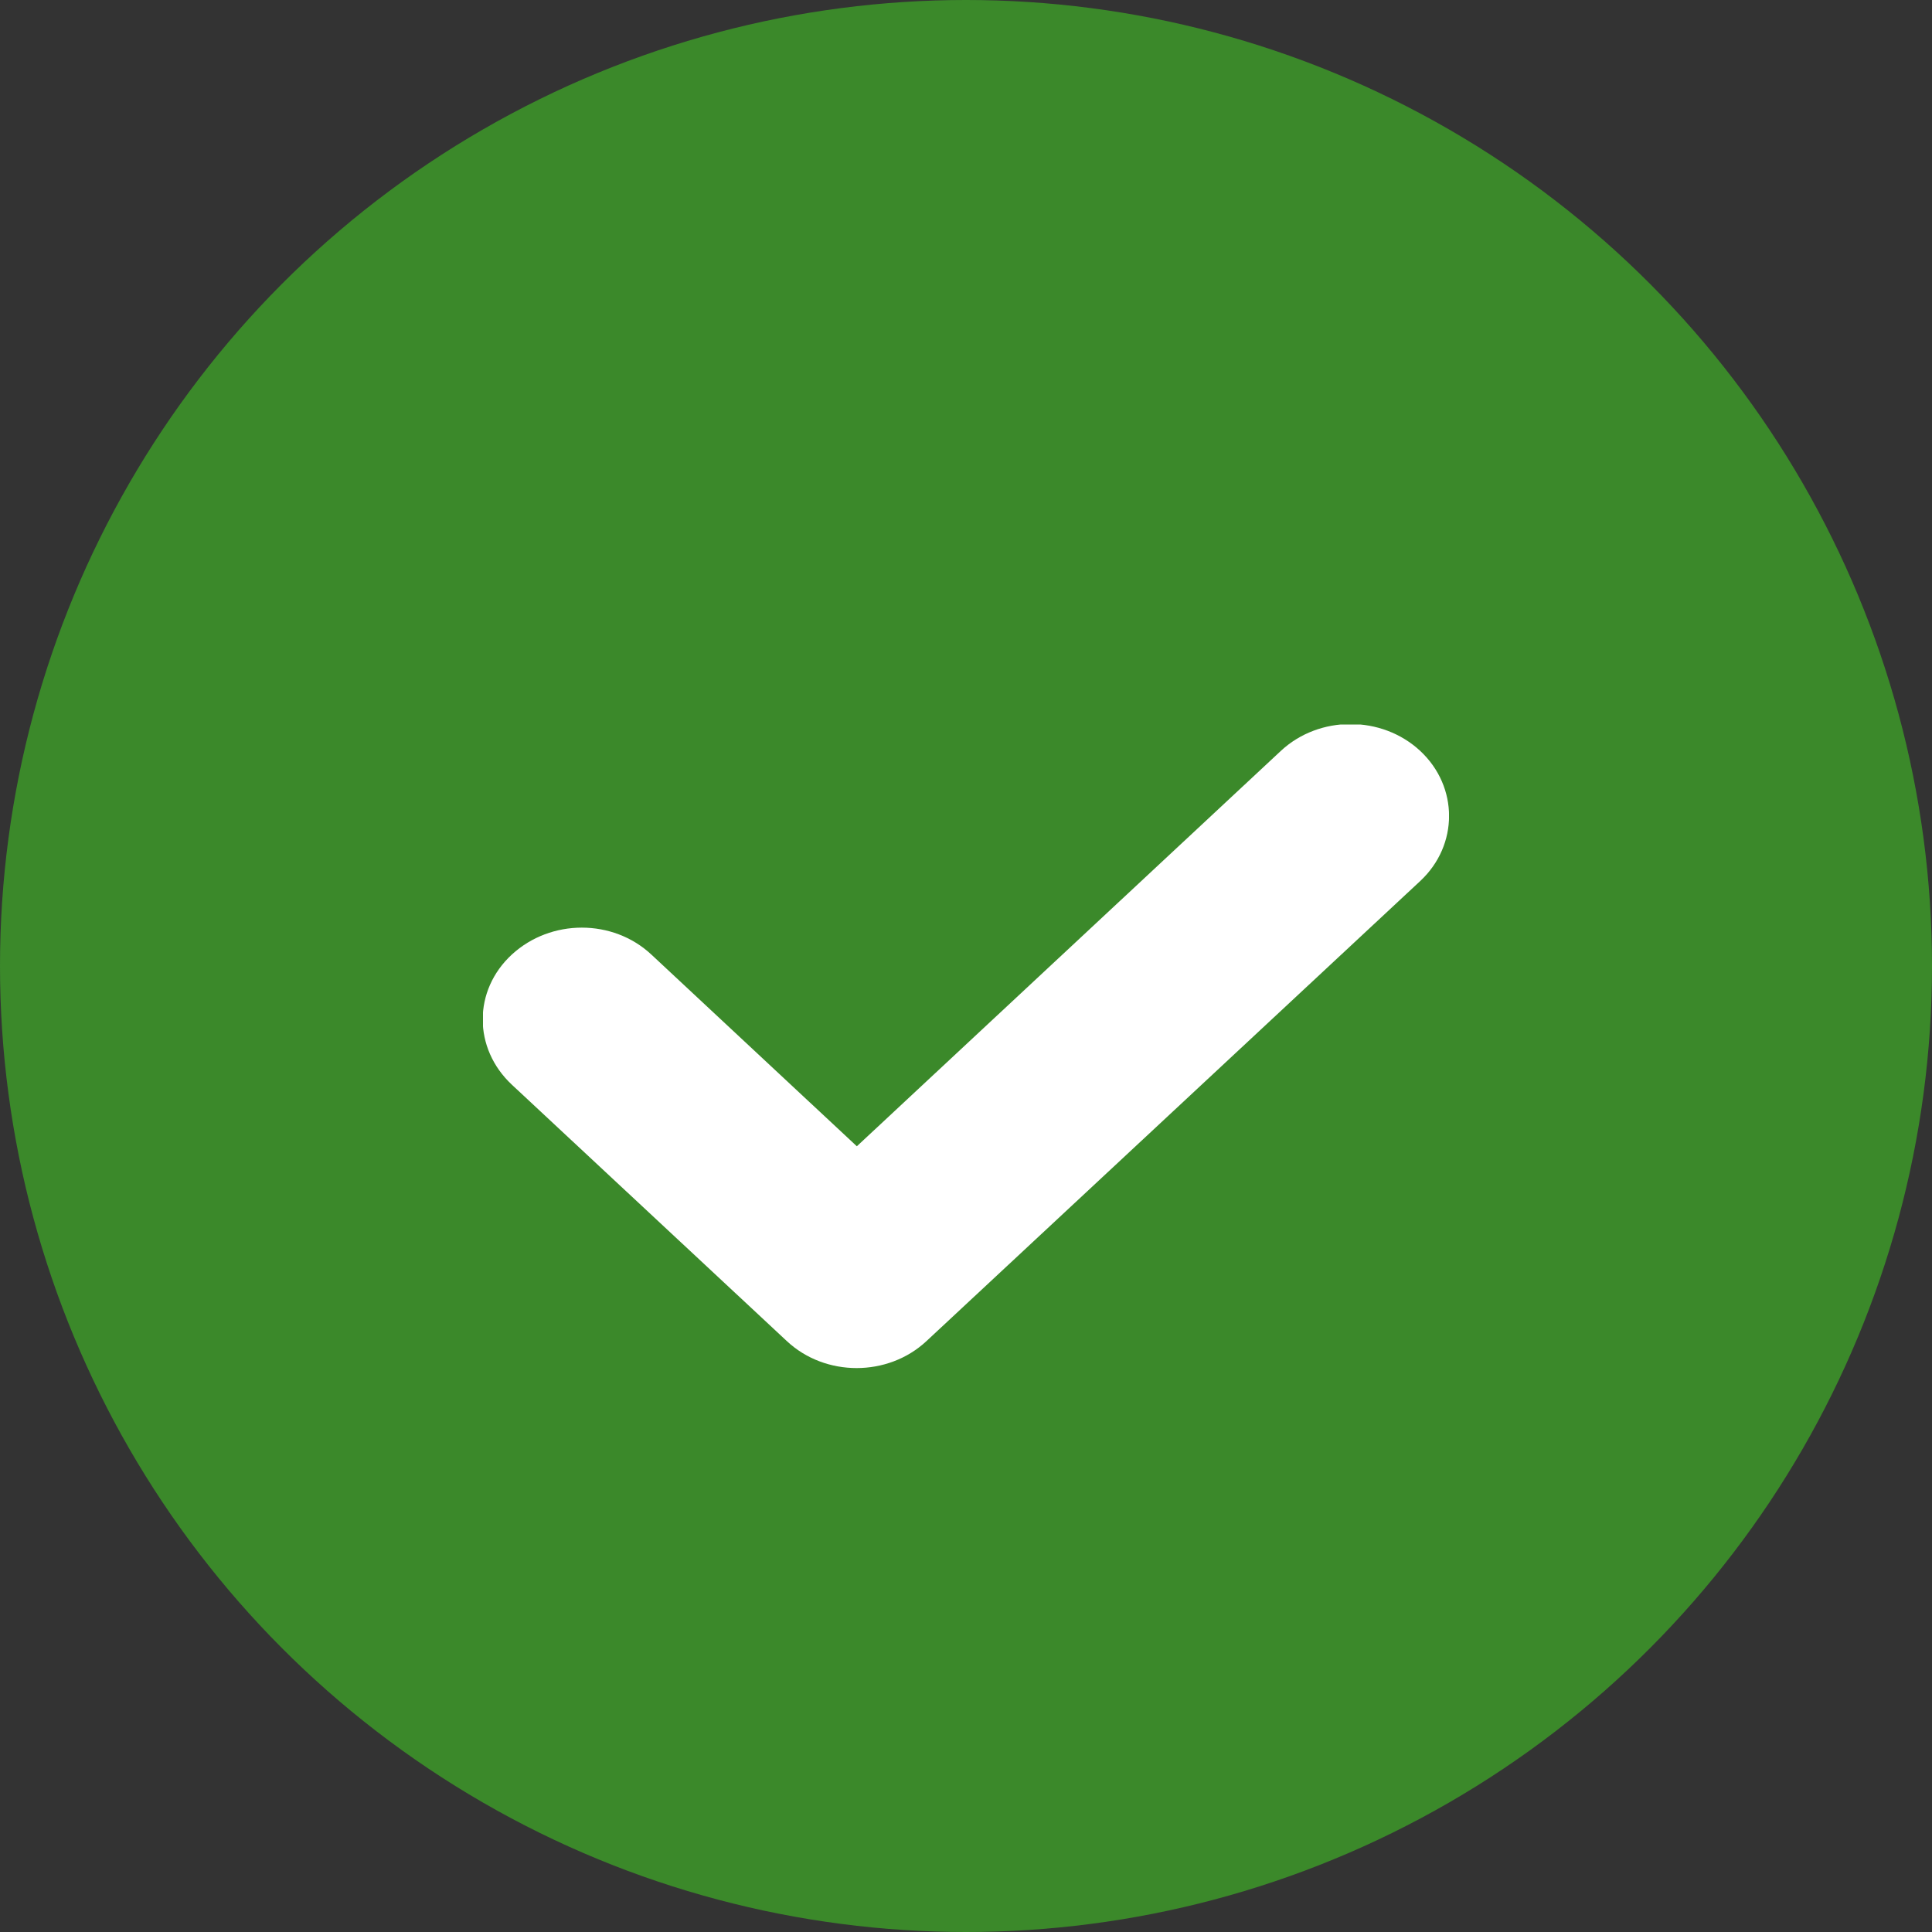 <svg width="16" height="16" viewBox="0 0 16 16" fill="none" xmlns="http://www.w3.org/2000/svg">
<rect x="0" y="0" width="16" height="16" fill="#333333" stroke="none"/>
<circle cx="8" cy="8" r="8" fill="#3B892A"/>
<g clip-path="url(#clip0_5309_3172)">
<path d="M7.096 9.493L10.607 6.219C10.925 5.922 11.443 5.922 11.762 6.219C12.08 6.516 12.08 6.999 11.762 7.296L7.672 11.107C7.353 11.404 6.835 11.404 6.517 11.107L4.239 8.983C3.917 8.682 3.917 8.202 4.239 7.905C4.562 7.608 5.076 7.608 5.394 7.905L7.096 9.493Z" fill="white"/>
</g>
<defs>
<clipPath id="clip0_5309_3172">
<rect width="8" height="5.333" fill="white" transform="translate(4 6)"/>
</clipPath>
</defs>
</svg>
